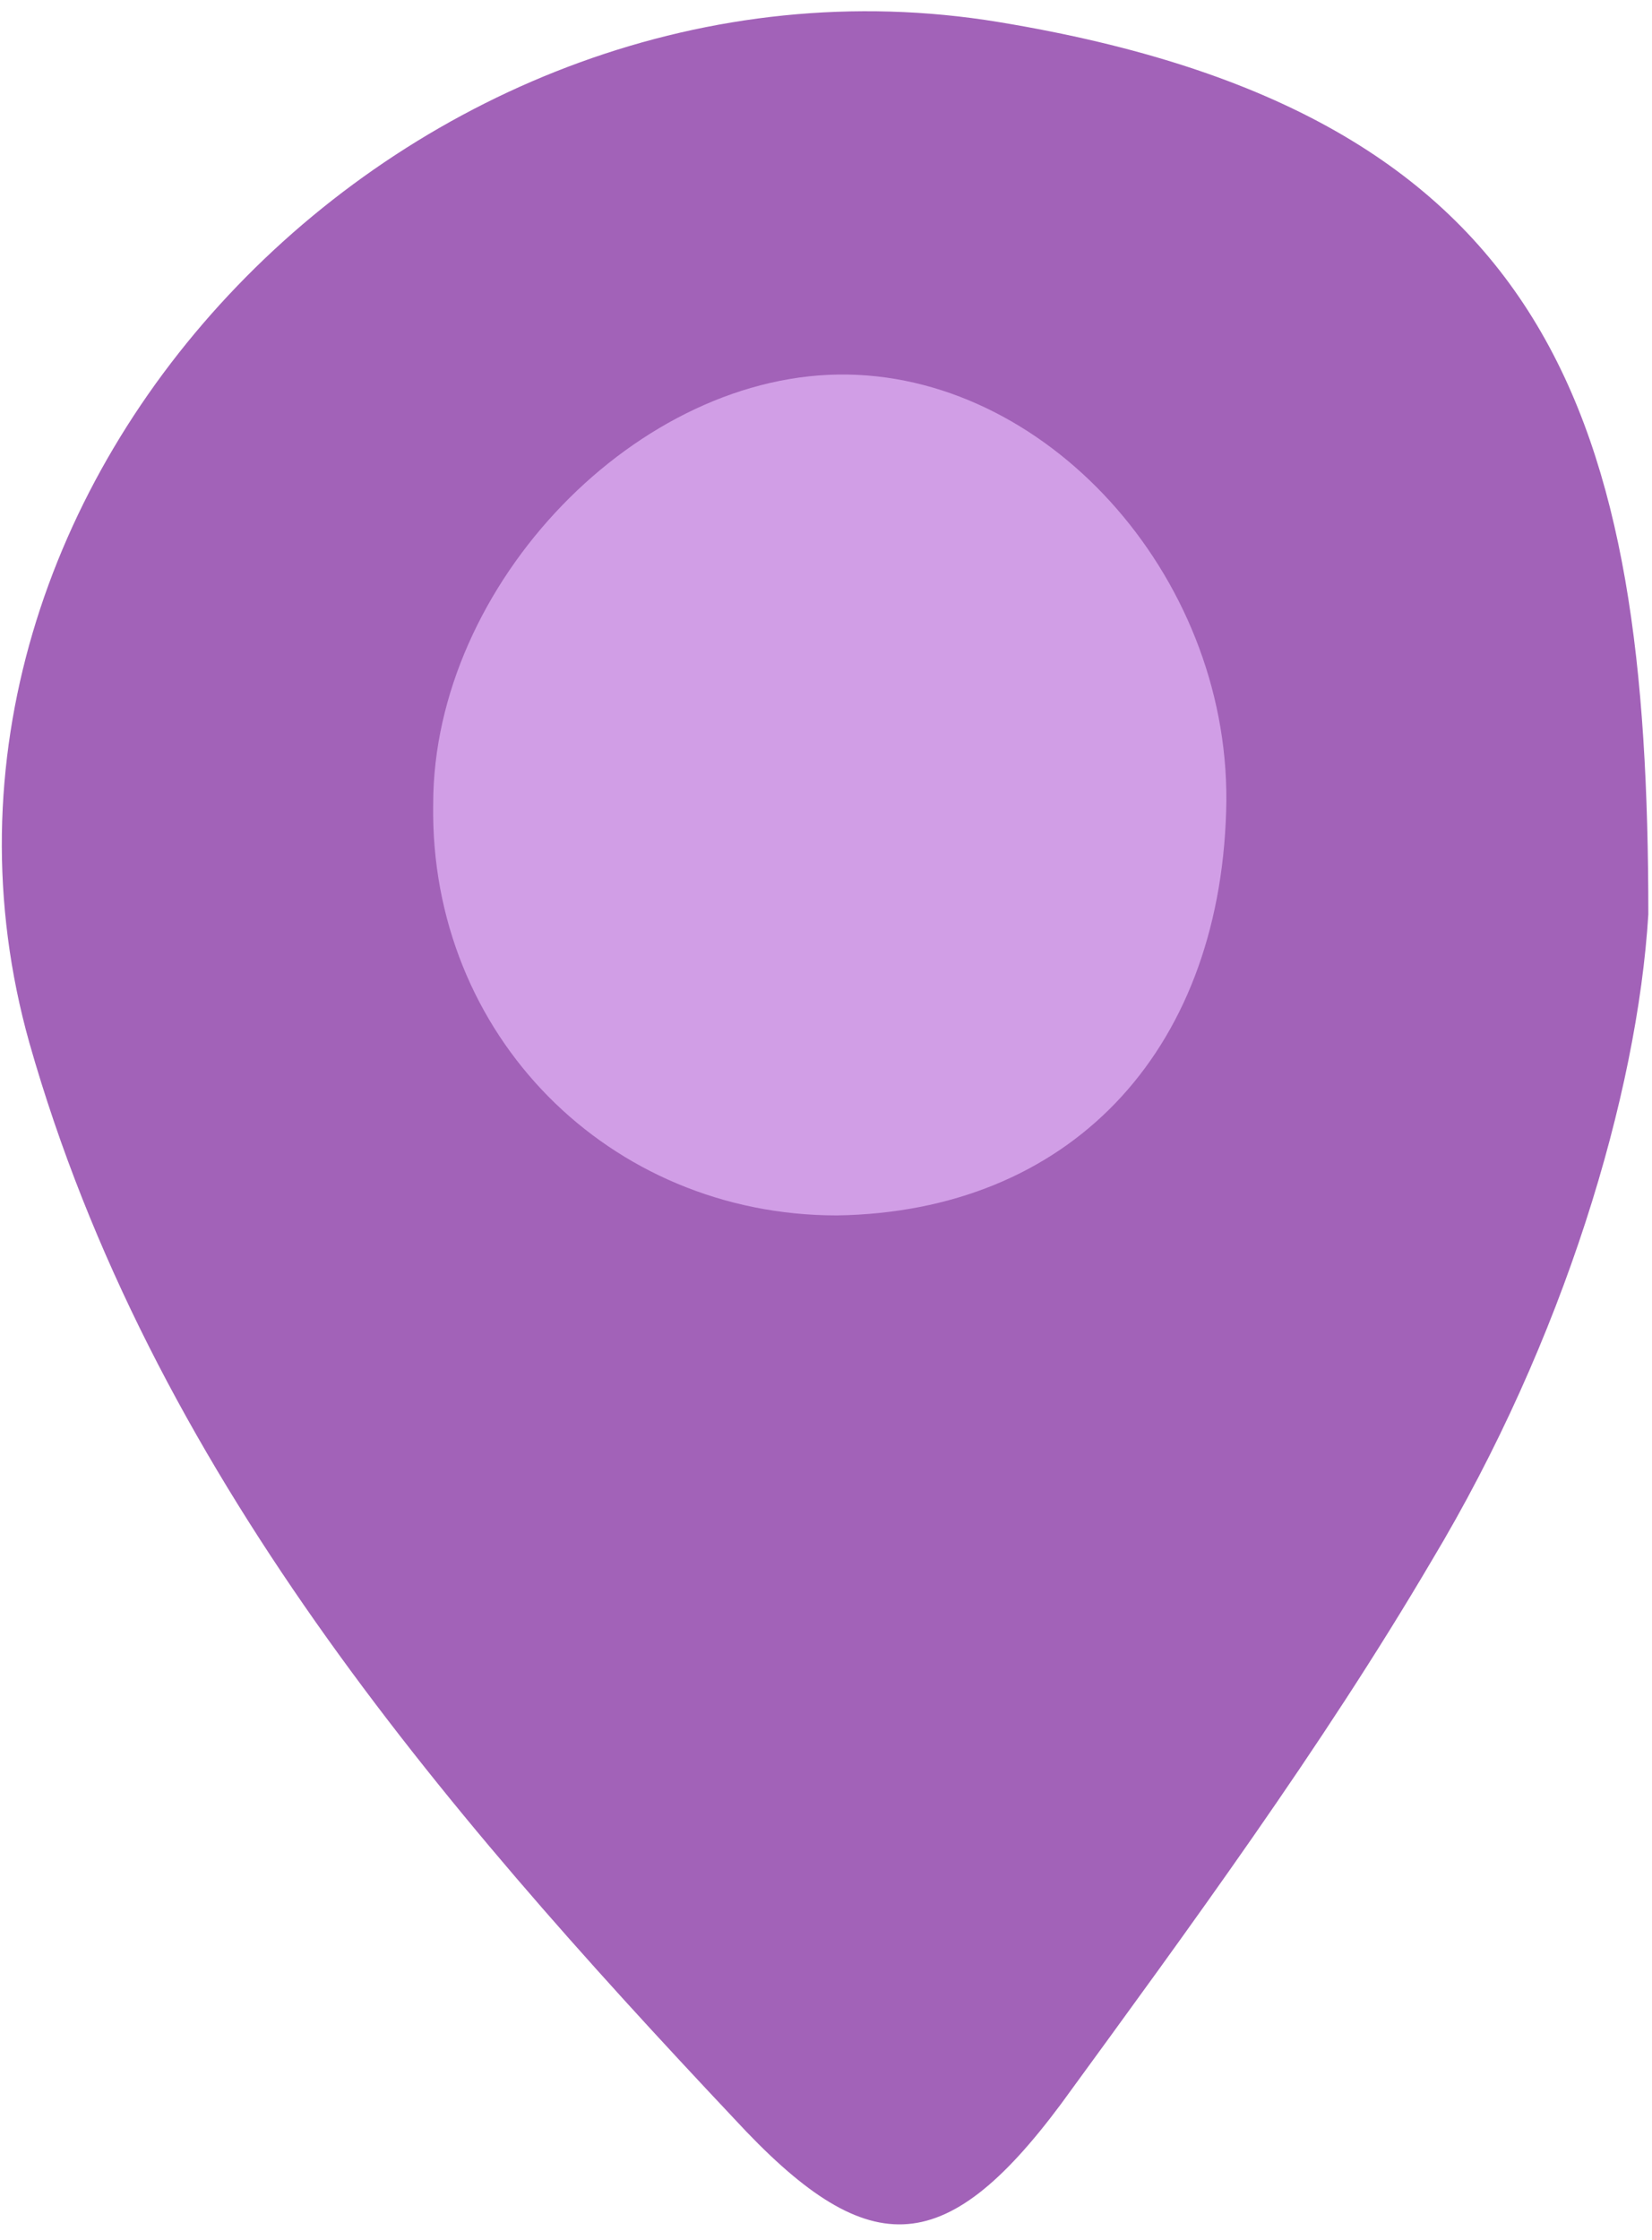 <?xml version="1.0" encoding="utf-8"?>
<!-- Generator: Adobe Illustrator 21.1.0, SVG Export Plug-In . SVG Version: 6.00 Build 0)  -->
<svg version="1.1" id="Guides" xmlns="http://www.w3.org/2000/svg" xmlns:xlink="http://www.w3.org/1999/xlink" x="0px" y="0px"
	 viewBox="0 0 45 61" style="enable-background:new 0 0 45 61;" xml:space="preserve">
<style type="text/css">
	.st0{fill:#A262B8;}
	.st1{fill:#D19EE6;}
</style>
<g>
	<path class="st0" d="M44.9,24.9c-0.3,4.9-2.3,11.6-5.9,17.6c-3,5.1-6.6,10-10.1,14.8c-3.2,4.3-5.3,4.3-8.9,0.4
		C11.9,49.1,4.1,40,0.8,28.4C-3.5,13.1,11.4-2,27.2,0.6C42.4,3.1,44.9,11.5,44.9,24.9z"/>
	<path class="st1" d="M11.8,21.9c0-6,5.6-11.8,11.3-11.7c5.6,0.1,10.5,5.7,10.3,11.9c-0.2,6.6-4.3,10.9-10.6,11
		C16.6,33.1,11.7,28.2,11.8,21.9z"/>
</g>
</svg>
